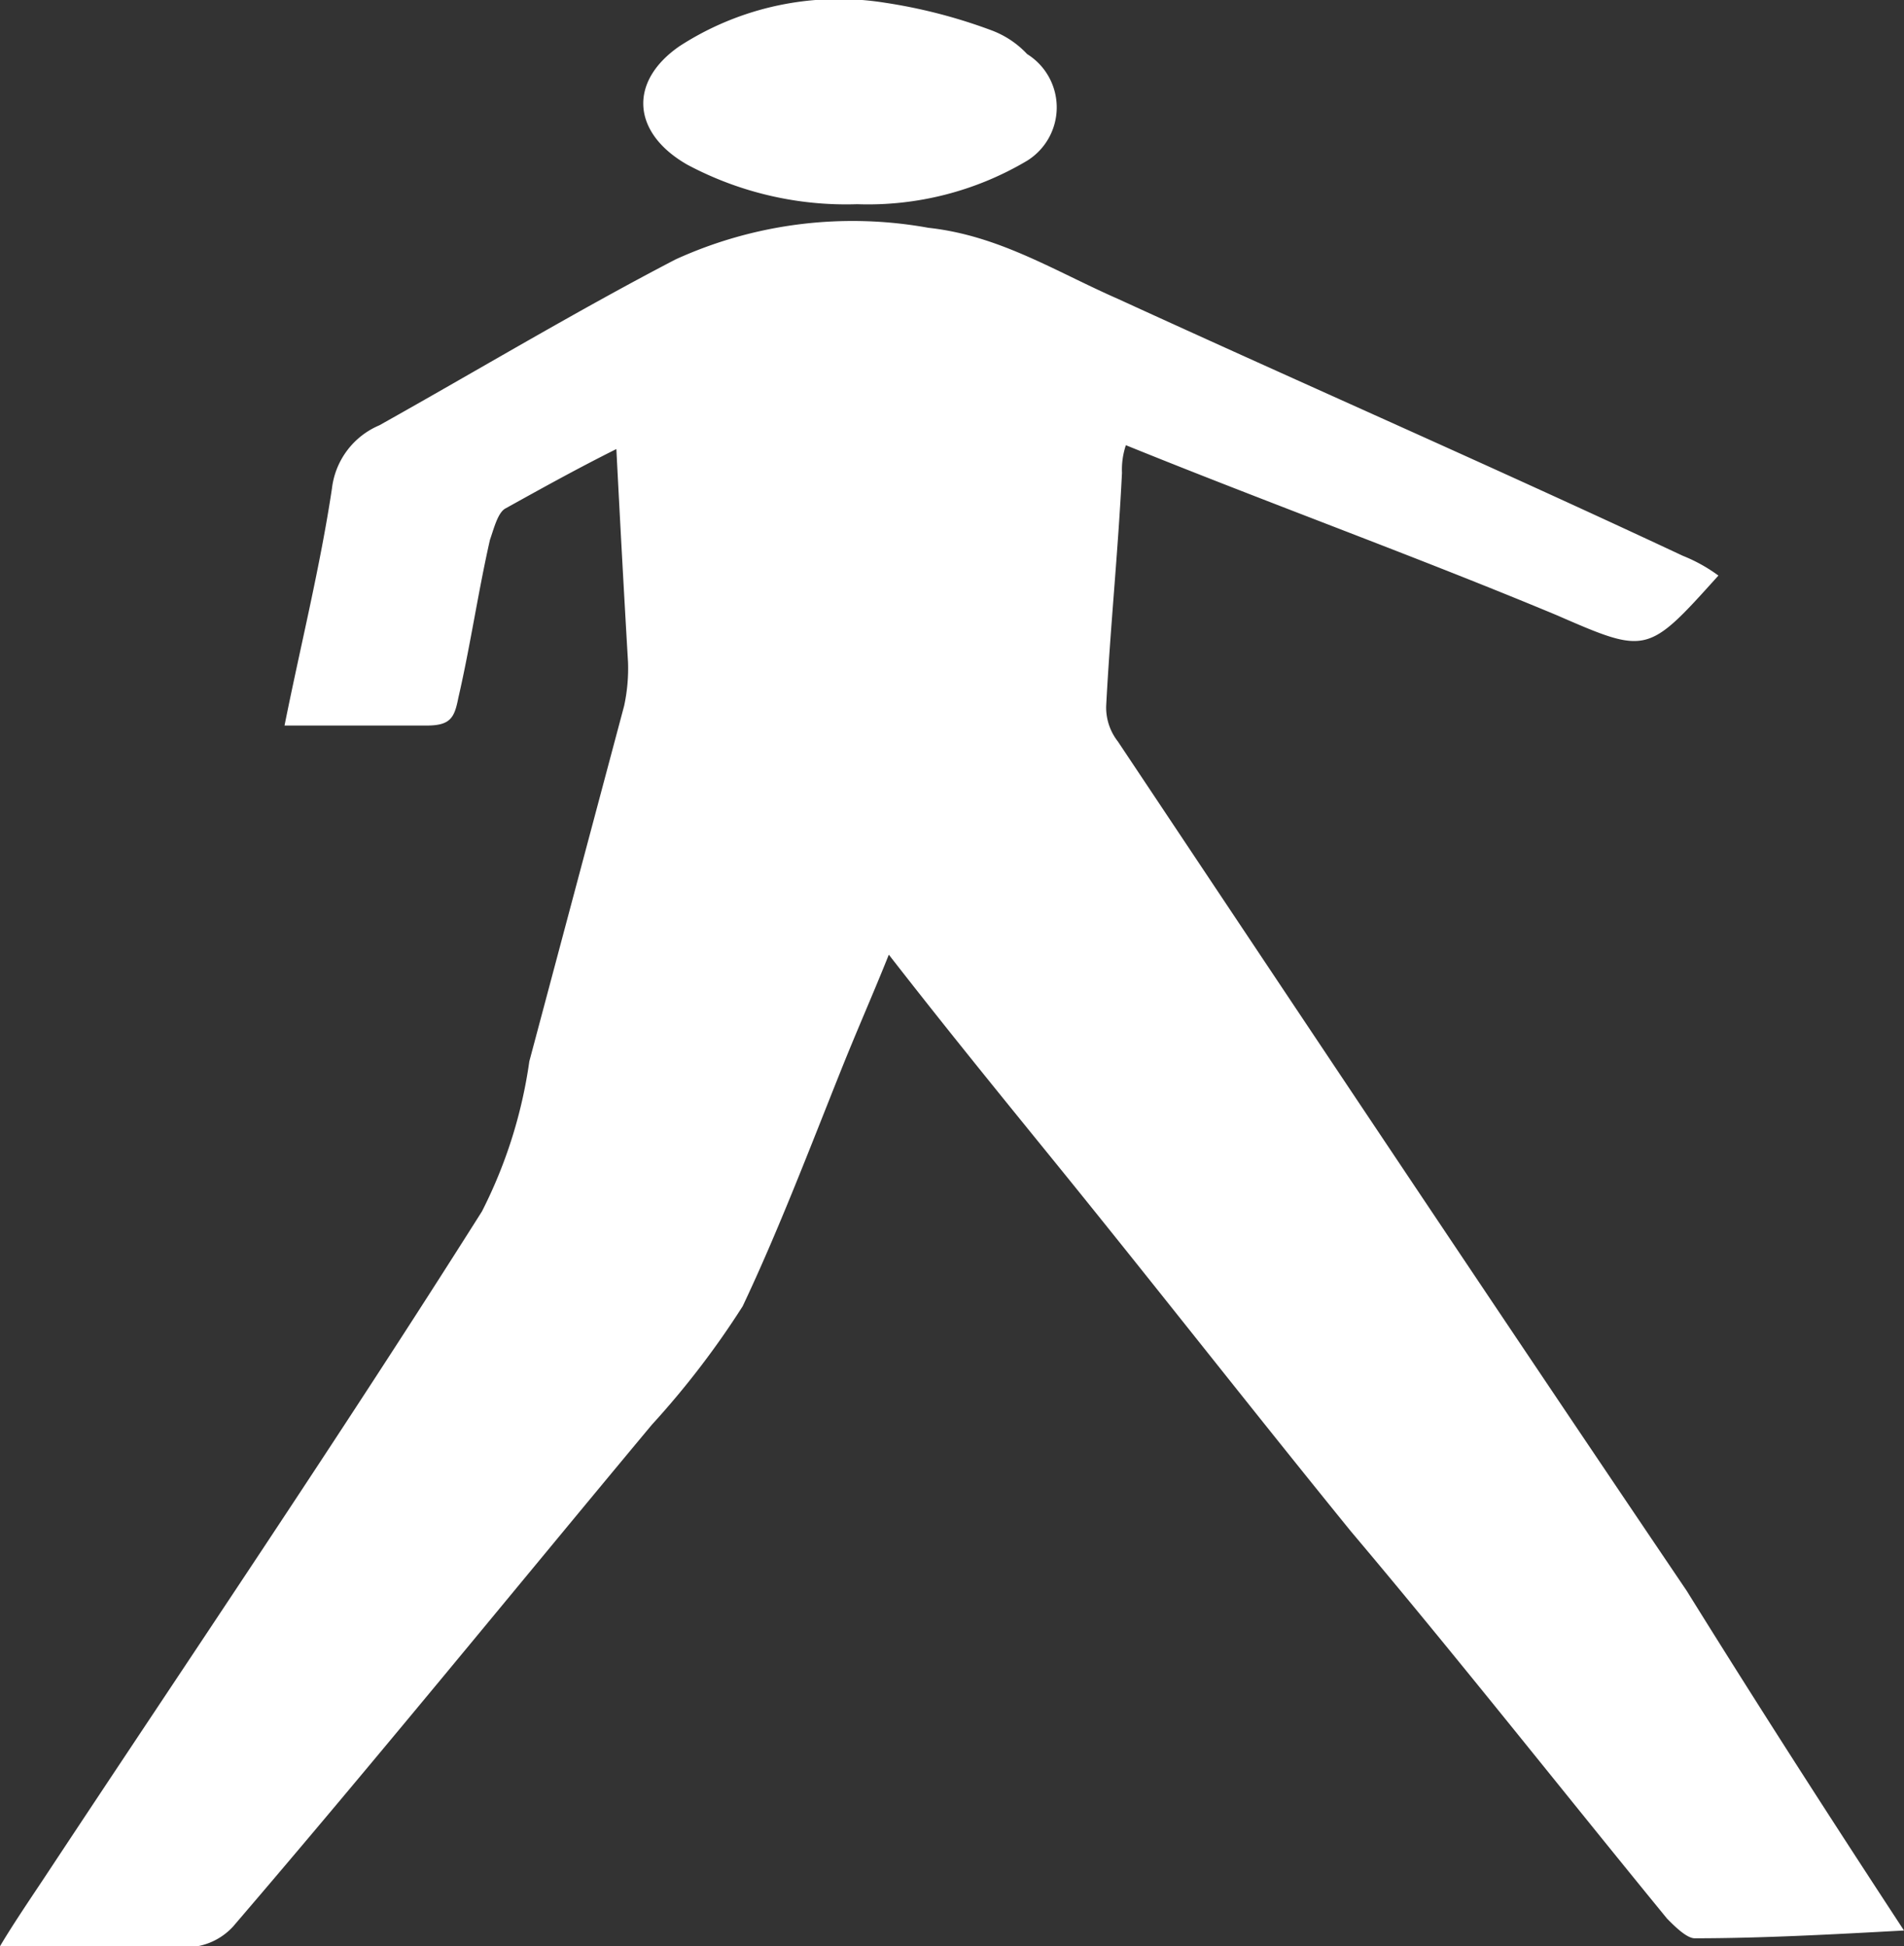 <svg xmlns="http://www.w3.org/2000/svg" viewBox="0 0 48.916 50">
  <rect x="0" y="0" width="48.916" height="50" fill="#333333" stroke="none"/>
  <defs>
    <style>
      .cls-1 {
        fill: #fff;
      }
    </style>
  </defs>
  <g id="s1" transform="translate(-42 -79)">
    <path id="Path_3275" data-name="Path 3275" class="cls-1" d="M184.816,239.542c-1.827.1-3.653.2-5.379.2-.2,0-.507-.3-.71-.507-2.74-3.349-5.379-6.7-8.119-9.945-2.639-3.248-5.176-6.5-7.814-9.743-1.319-1.624-2.639-3.248-4.059-5.074-.406,1.015-.812,1.928-1.218,2.943-.812,2.03-1.624,4.161-2.537,6.089a22.058,22.058,0,0,1-2.334,3.045c-3.552,4.262-7.1,8.626-10.757,12.889a1.648,1.648,0,0,1-.913.507H135.9c.3-.507.71-1.116,1.116-1.725,3.755-5.683,7.611-11.366,11.265-17.151a12.245,12.245,0,0,0,1.218-3.856l2.436-9.134a4.551,4.551,0,0,0,.1-1.116q-.152-2.588-.3-5.48c-1.015.507-1.928,1.015-2.842,1.522-.2.1-.3.507-.406.812-.3,1.319-.507,2.74-.812,4.059-.1.507-.2.71-.812.71h-3.653c.406-2.03.913-4.059,1.218-6.089a2.016,2.016,0,0,1,1.218-1.624c2.537-1.421,5.074-2.943,7.611-4.262a10.953,10.953,0,0,1,6.495-.812c1.827.2,3.248,1.116,4.871,1.827,4.871,2.233,9.743,4.364,14.512,6.6a4.114,4.114,0,0,1,.913.507c-1.827,2.03-1.827,2.03-4.161,1.015-3.653-1.522-7.307-2.842-11.062-4.364a1.981,1.981,0,0,0-.1.71c-.1,2.03-.3,3.958-.406,5.988a1.417,1.417,0,0,0,.3.913c4.871,7.307,9.743,14.614,14.614,21.819C181.061,233.757,182.887,236.6,184.816,239.542Z" transform="translate(-93.9 -110.948)"/>
    <path id="Path_3276" data-name="Path 3276" class="cls-1" d="M157.68,195.277a8.67,8.67,0,0,1-4.364-1.015c-1.421-.812-1.522-2.131-.2-3.045a7.526,7.526,0,0,1,5.277-1.116,13.628,13.628,0,0,1,2.74.71,2.4,2.4,0,0,1,.913.609,1.614,1.614,0,0,1,0,2.74A8.006,8.006,0,0,1,157.68,195.277Z" transform="translate(-93.658 -111.031)"/>
  </g>
</svg>
